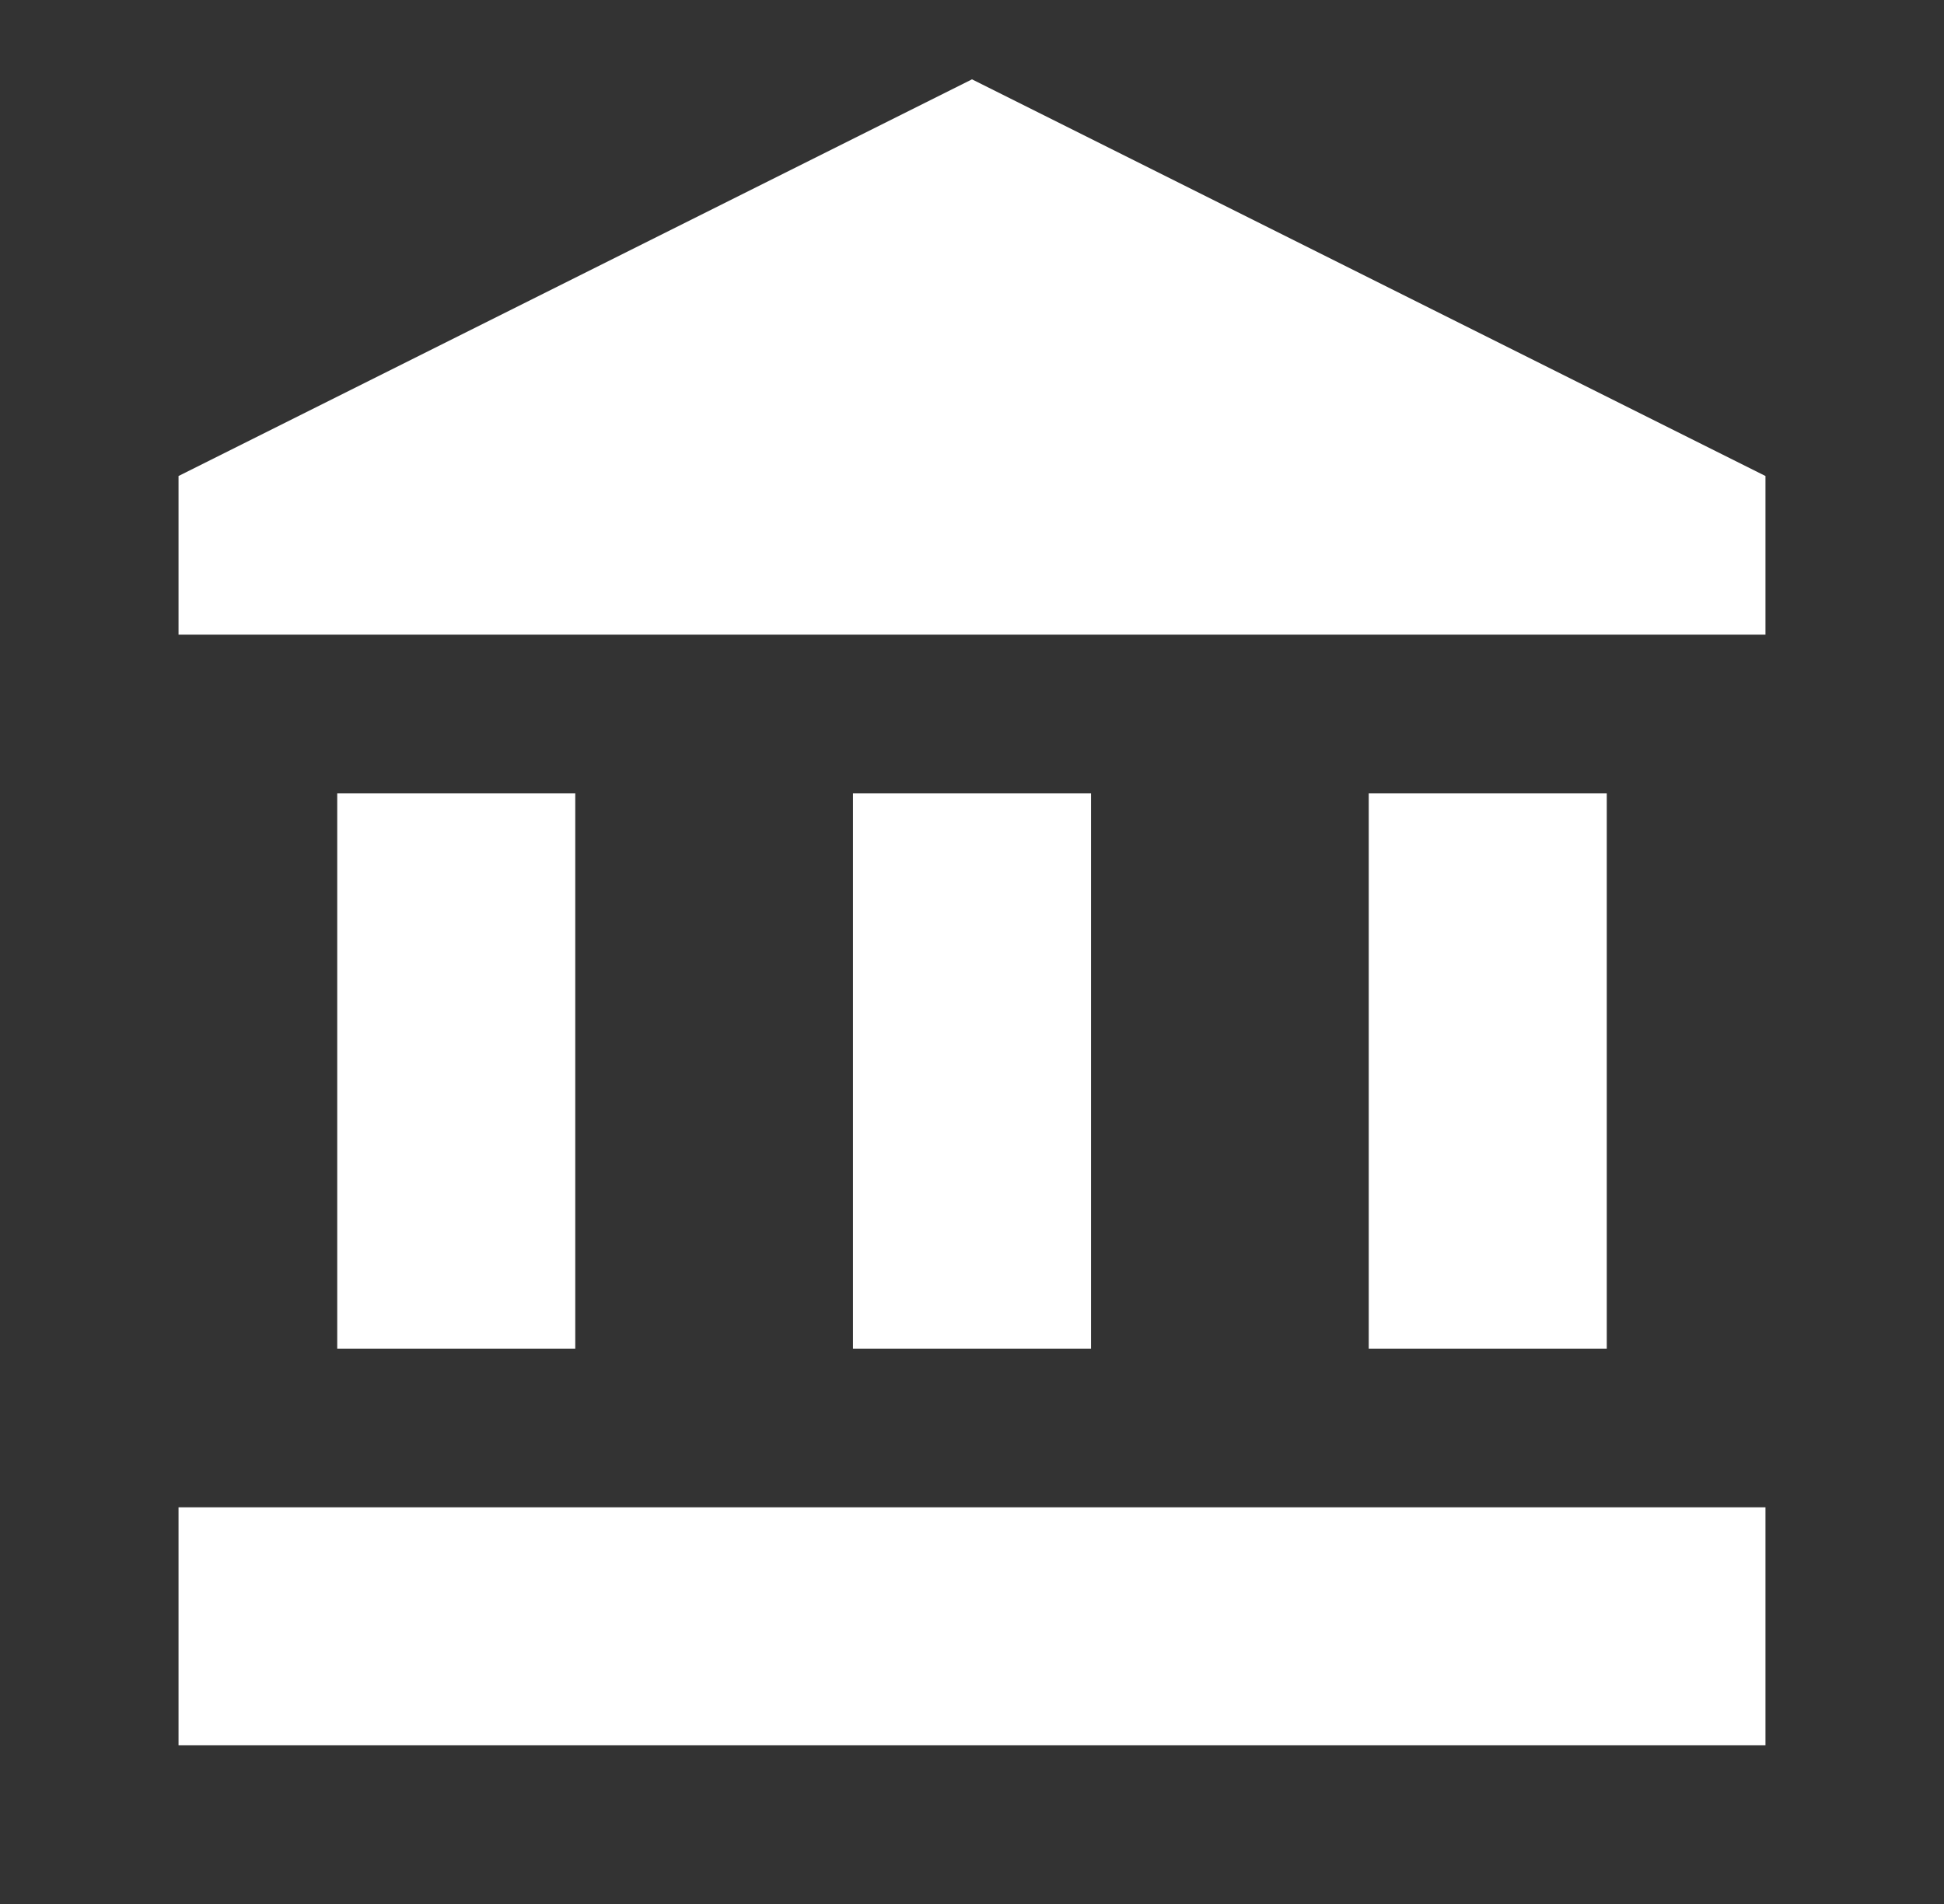 <svg width="49" height="48" viewBox="0 0 49 48" fill="none" xmlns="http://www.w3.org/2000/svg">
<rect x="0" y="0" width="49" height="48" fill="#333333" stroke="none"/>
<g clip-path="url(#clip0_216_527)">
<path d="M14.5 20H8.5V34H14.5V20Z" fill="white"/>
<path d="M27.5 20H21.5V34H27.5V20Z" fill="white"/>
<path d="M44.5 38H4.5V44H44.5V38Z" fill="white"/>
<path d="M40.5 20H34.5V34H40.5V20Z" fill="white"/>
<path d="M24.5 2L4.5 12V16H44.5V12L24.5 2Z" fill="white"/>
</g>
<defs>
<clipPath id="clip0_216_527">
<rect width="48" height="48" fill="white" transform="translate(0.5)"/>
</clipPath>
</defs>
</svg>
